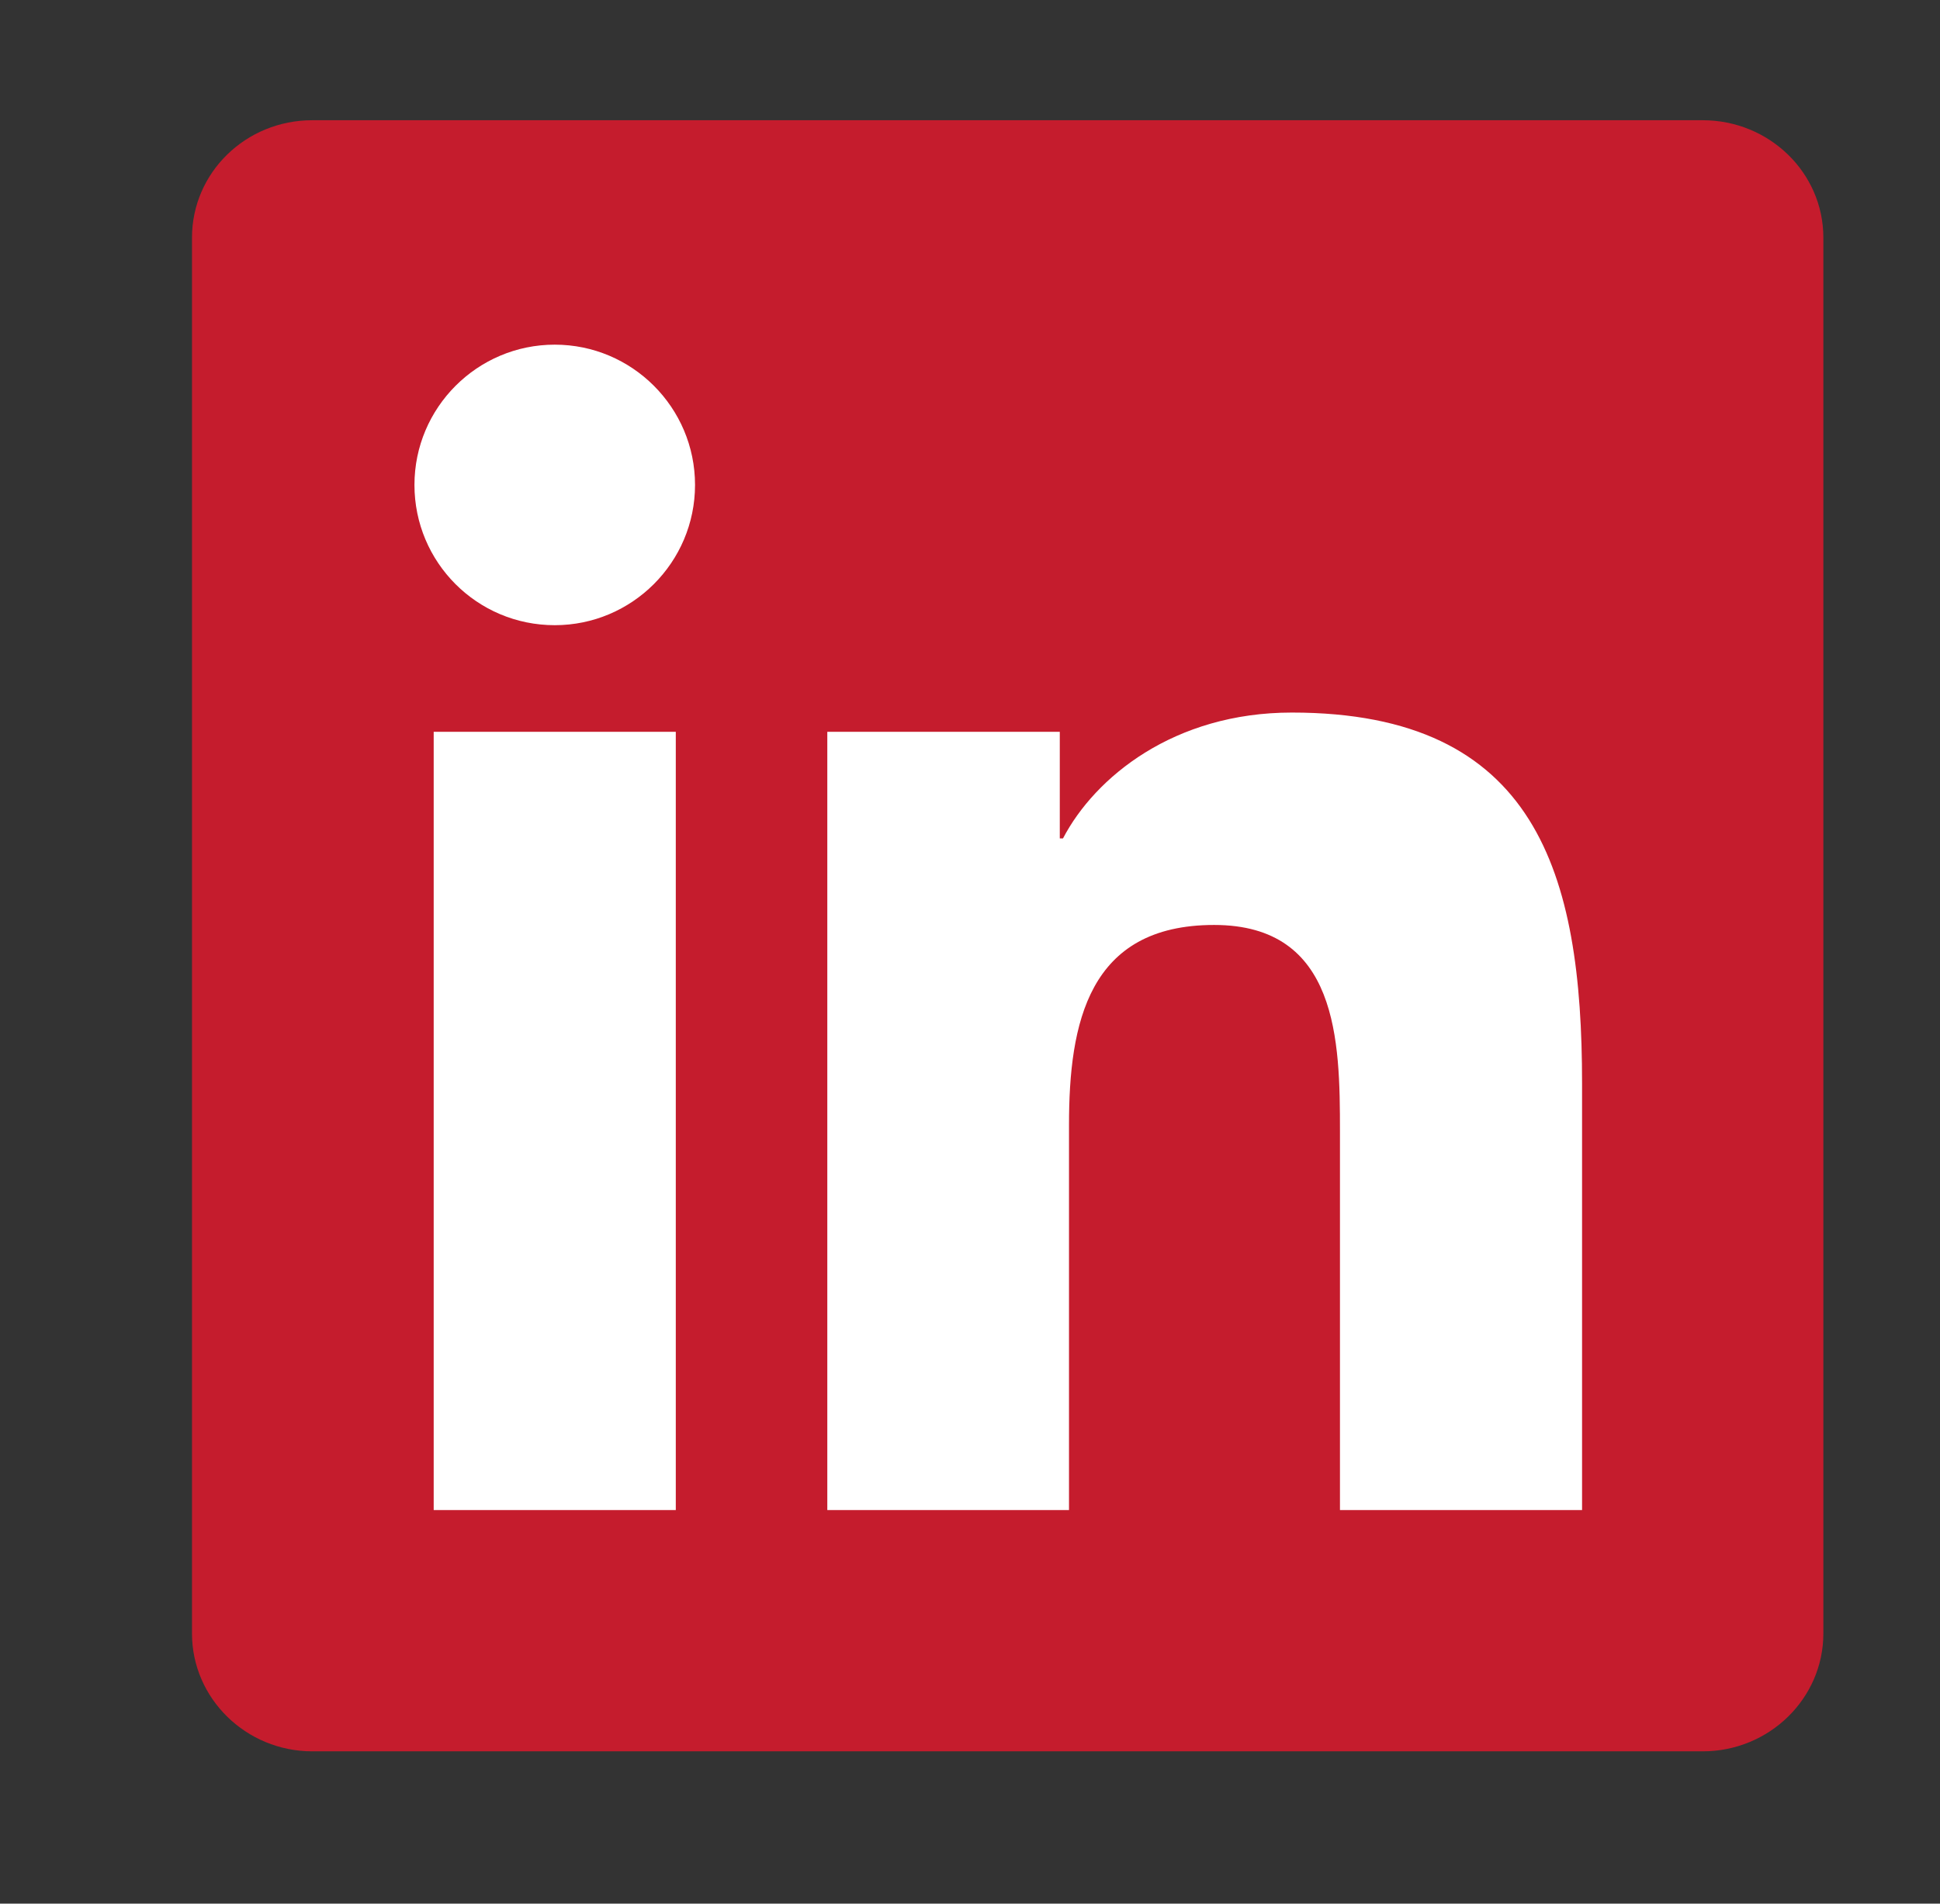 <?xml version="1.0" encoding="utf-8"?>
<!-- Generator: Adobe Illustrator 25.0.1, SVG Export Plug-In . SVG Version: 6.00 Build 0)  -->
<svg version="1.1" id="Layer_1" xmlns="http://www.w3.org/2000/svg" xmlns:xlink="http://www.w3.org/1999/xlink" x="0px" y="0px"
	 viewBox="0 0 484 475" style="enable-background:new 0 0 484 475;" xml:space="preserve">
<rect x="0" y="0" width="484" height="475" fill="#333333" stroke="none"/>
<style type="text/css">
	.st0{fill:#C51C2D;}
	.st1{fill:#FFFFFF;}
</style>
<g>
	<g>
		<path class="st0" d="M424.8,30H77.9c-16.6,0-30,13.1-30,29.3v348.3c0,16.2,13.5,29.4,30,29.4h346.9c16.6,0,30.1-13.2,30.1-29.4
			V59.3C454.9,43.1,441.4,30,424.8,30z"/>
		<path class="st1" d="M108.2,182.6h60.4v194.2h-60.4V182.6z M138.4,86c19.3,0,35,15.7,35,35c0,19.3-15.7,35-35,35
			c-19.4,0-35-15.7-35-35C103.4,101.7,119.1,86,138.4,86"/>
		<path class="st1" d="M206.5,182.6h57.9v26.6h0.8c8-15.3,27.7-31.4,57.1-31.4c61.1,0,72.4,40.2,72.4,92.5v106.5h-60.4v-94.5
			c0-22.5-0.4-51.5-31.4-51.5c-31.4,0-36.2,24.5-36.2,49.9v96.1h-60.3V182.6z"/>
	</g>
</g>
</svg>
